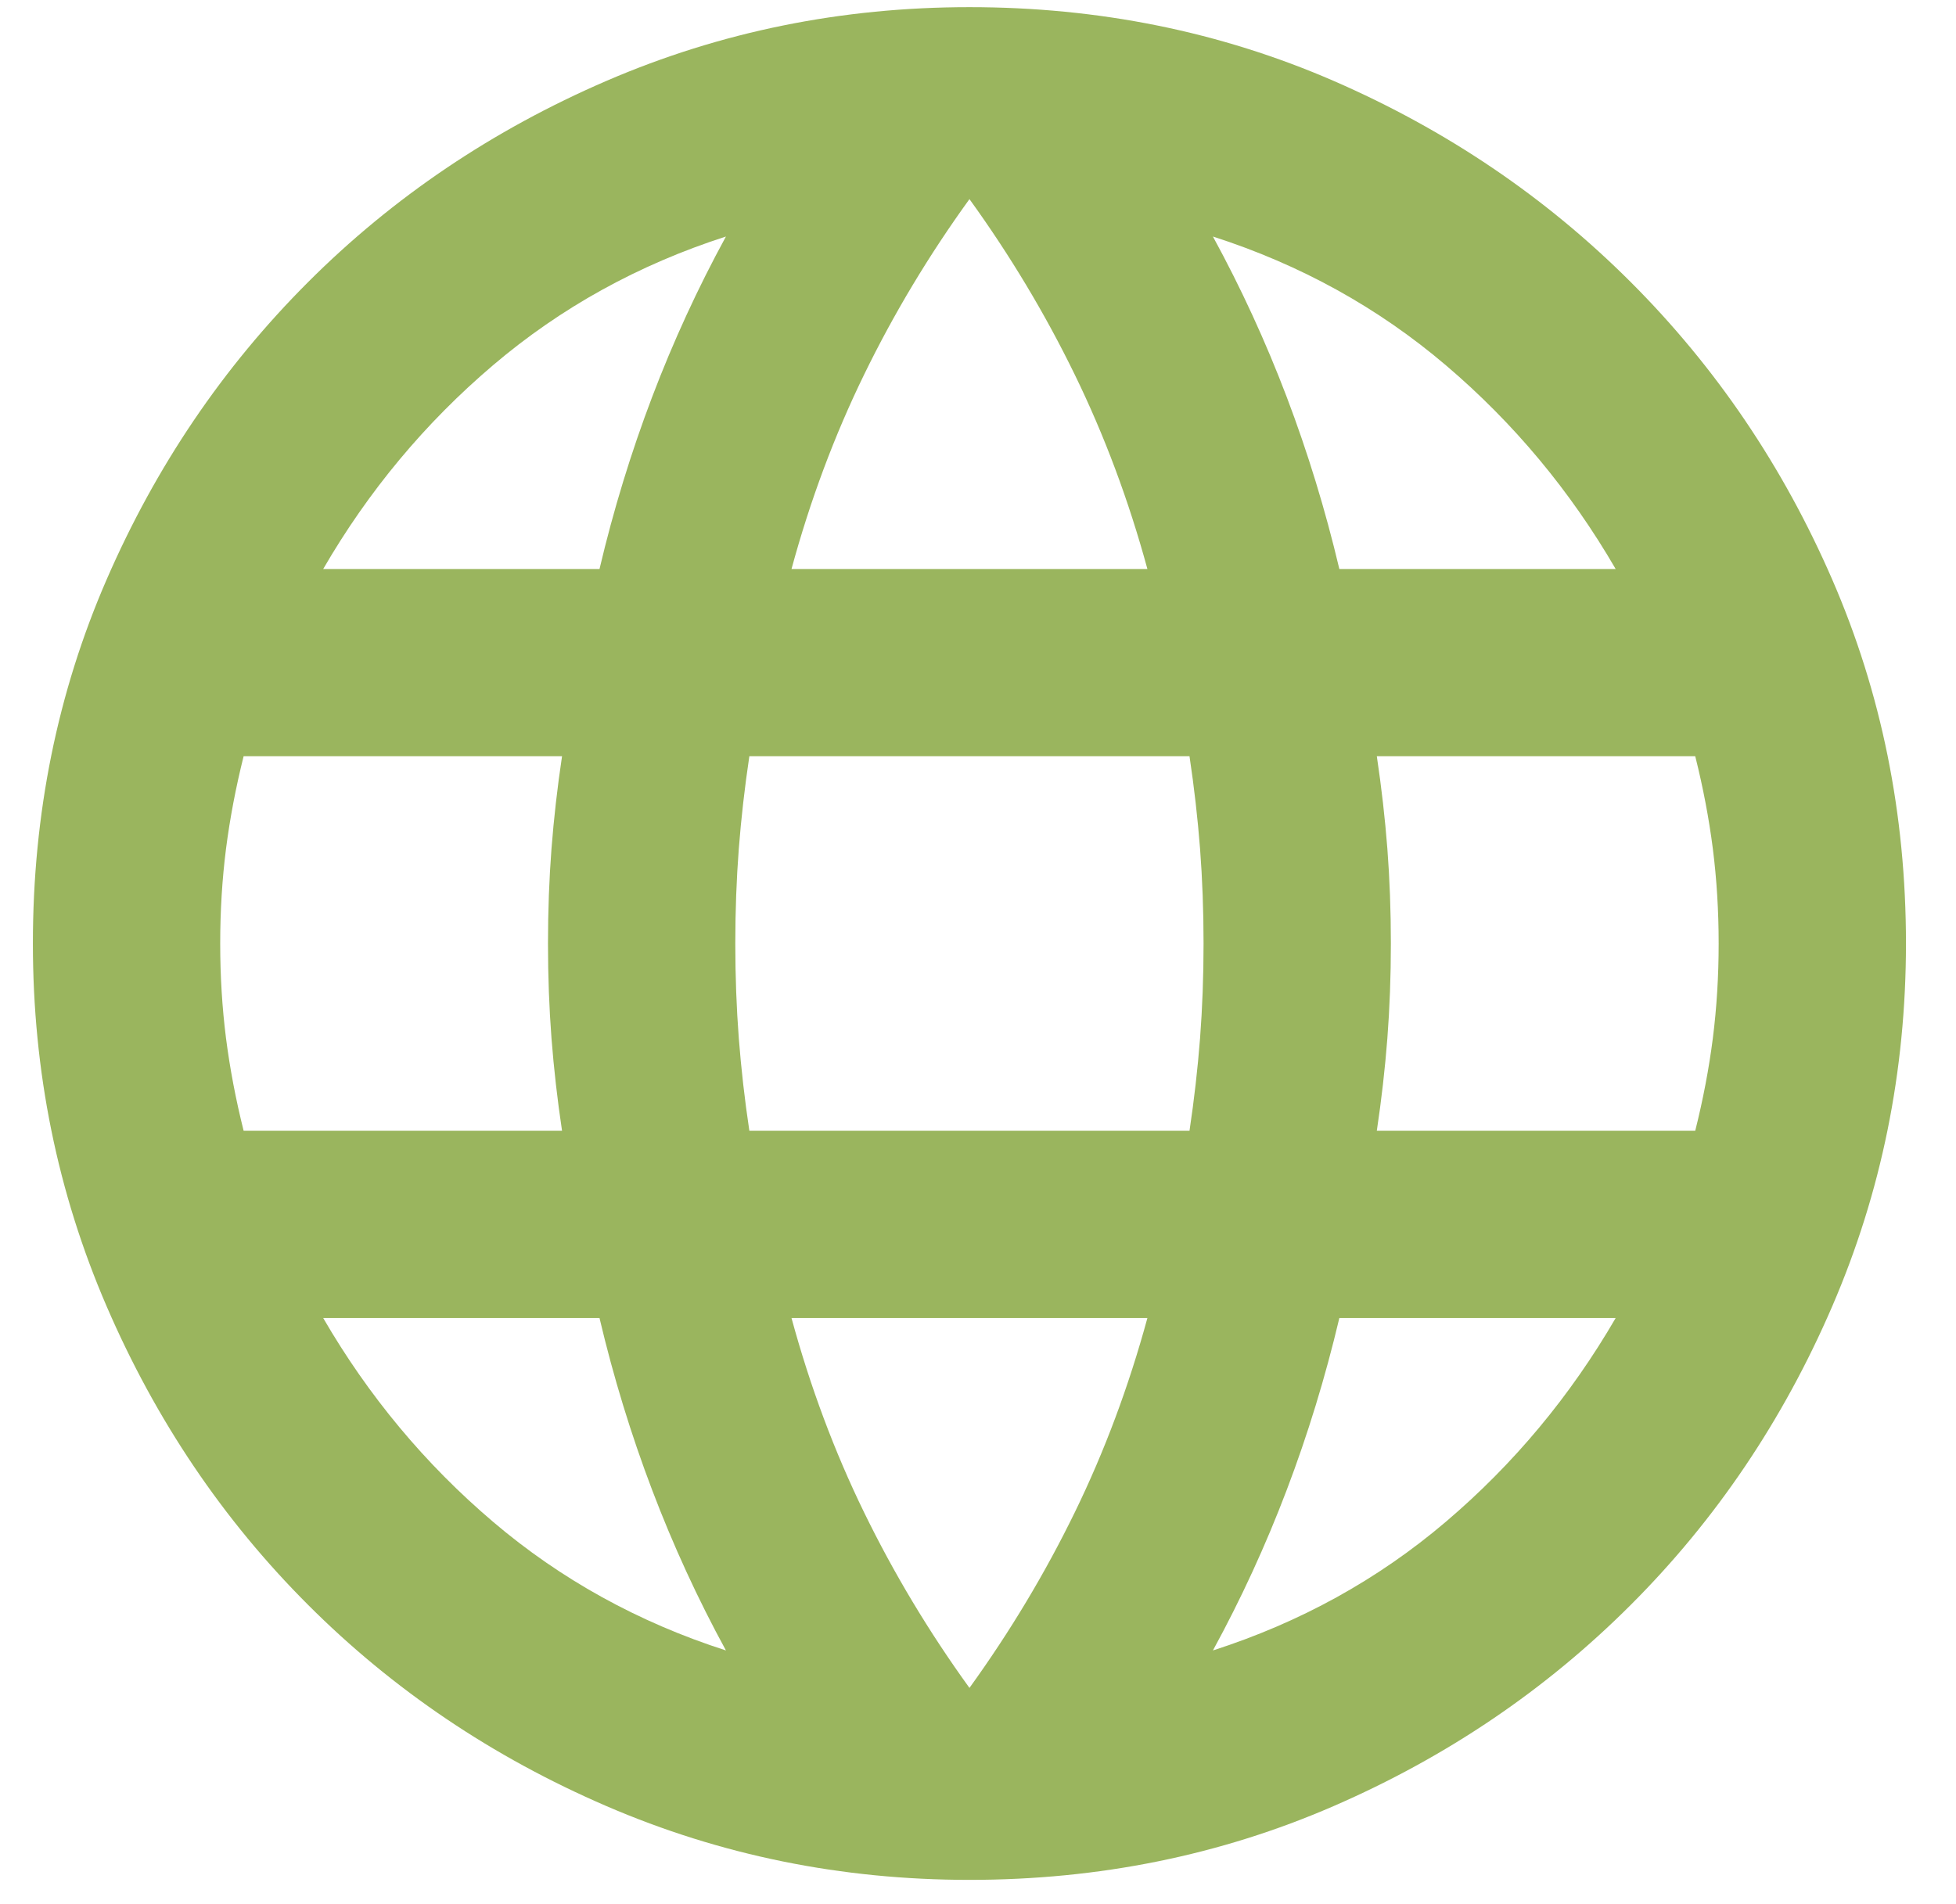 <svg width="38" height="37" viewBox="0 0 38 37" fill="none" xmlns="http://www.w3.org/2000/svg">
<path d="M18.834 36.528C16.347 36.528 13.997 36.05 11.783 35.095C9.569 34.14 7.636 32.836 5.984 31.183C4.331 29.531 3.027 27.597 2.072 25.384C1.116 23.17 0.639 20.82 0.639 18.333C0.639 15.816 1.116 13.459 2.072 11.26C3.027 9.062 4.331 7.136 5.984 5.483C7.636 3.831 9.569 2.527 11.783 1.571C13.997 0.616 16.347 0.139 18.834 0.139C21.35 0.139 23.708 0.616 25.907 1.571C28.105 2.527 30.031 3.831 31.683 5.483C33.336 7.136 34.64 9.062 35.595 11.26C36.55 13.459 37.028 15.816 37.028 18.333C37.028 20.82 36.55 23.17 35.595 25.384C34.64 27.597 33.336 29.531 31.683 31.183C30.031 32.836 28.105 34.14 25.907 35.095C23.708 36.05 21.35 36.528 18.834 36.528ZM18.834 32.798C19.622 31.706 20.304 30.569 20.88 29.387C21.457 28.204 21.927 26.945 22.291 25.611H15.377C15.74 26.945 16.21 28.204 16.787 29.387C17.363 30.569 18.045 31.706 18.834 32.798ZM14.103 32.07C13.557 31.07 13.079 30.031 12.67 28.954C12.261 27.878 11.919 26.764 11.647 25.611H6.279C7.159 27.127 8.258 28.447 9.577 29.569C10.896 30.691 12.405 31.524 14.103 32.07ZM23.564 32.07C25.262 31.524 26.771 30.691 28.09 29.569C29.409 28.447 30.508 27.127 31.388 25.611H26.02C25.747 26.764 25.406 27.878 24.997 28.954C24.588 30.031 24.11 31.07 23.564 32.07ZM4.733 21.972H10.919C10.828 21.366 10.76 20.767 10.714 20.175C10.669 19.584 10.646 18.97 10.646 18.333C10.646 17.697 10.669 17.082 10.714 16.491C10.76 15.9 10.828 15.301 10.919 14.694H4.733C4.581 15.301 4.467 15.9 4.391 16.491C4.316 17.082 4.278 17.697 4.278 18.333C4.278 18.97 4.316 19.584 4.391 20.175C4.467 20.767 4.581 21.366 4.733 21.972ZM14.558 21.972H23.109C23.2 21.366 23.268 20.767 23.314 20.175C23.359 19.584 23.382 18.97 23.382 18.333C23.382 17.697 23.359 17.082 23.314 16.491C23.268 15.9 23.2 15.301 23.109 14.694H14.558C14.467 15.301 14.399 15.9 14.353 16.491C14.308 17.082 14.285 17.697 14.285 18.333C14.285 18.97 14.308 19.584 14.353 20.175C14.399 20.767 14.467 21.366 14.558 21.972ZM26.748 21.972H32.934C33.086 21.366 33.2 20.767 33.276 20.175C33.351 19.584 33.389 18.97 33.389 18.333C33.389 17.697 33.351 17.082 33.276 16.491C33.2 15.9 33.086 15.301 32.934 14.694H26.748C26.839 15.301 26.907 15.9 26.953 16.491C26.998 17.082 27.021 17.697 27.021 18.333C27.021 18.97 26.998 19.584 26.953 20.175C26.907 20.767 26.839 21.366 26.748 21.972ZM26.02 11.056H31.388C30.508 9.539 29.409 8.22 28.09 7.098C26.771 5.976 25.262 5.142 23.564 4.596C24.11 5.597 24.588 6.636 24.997 7.712C25.406 8.789 25.747 9.903 26.02 11.056ZM15.377 11.056H22.291C21.927 9.721 21.457 8.463 20.88 7.28C20.304 6.097 19.622 4.96 18.834 3.869C18.045 4.96 17.363 6.097 16.787 7.28C16.21 8.463 15.74 9.721 15.377 11.056ZM6.279 11.056H11.647C11.919 9.903 12.261 8.789 12.67 7.712C13.079 6.636 13.557 5.597 14.103 4.596C12.405 5.142 10.896 5.976 9.577 7.098C8.258 8.22 7.159 9.539 6.279 11.056Z" fill="#9AB55E"/>
</svg>
